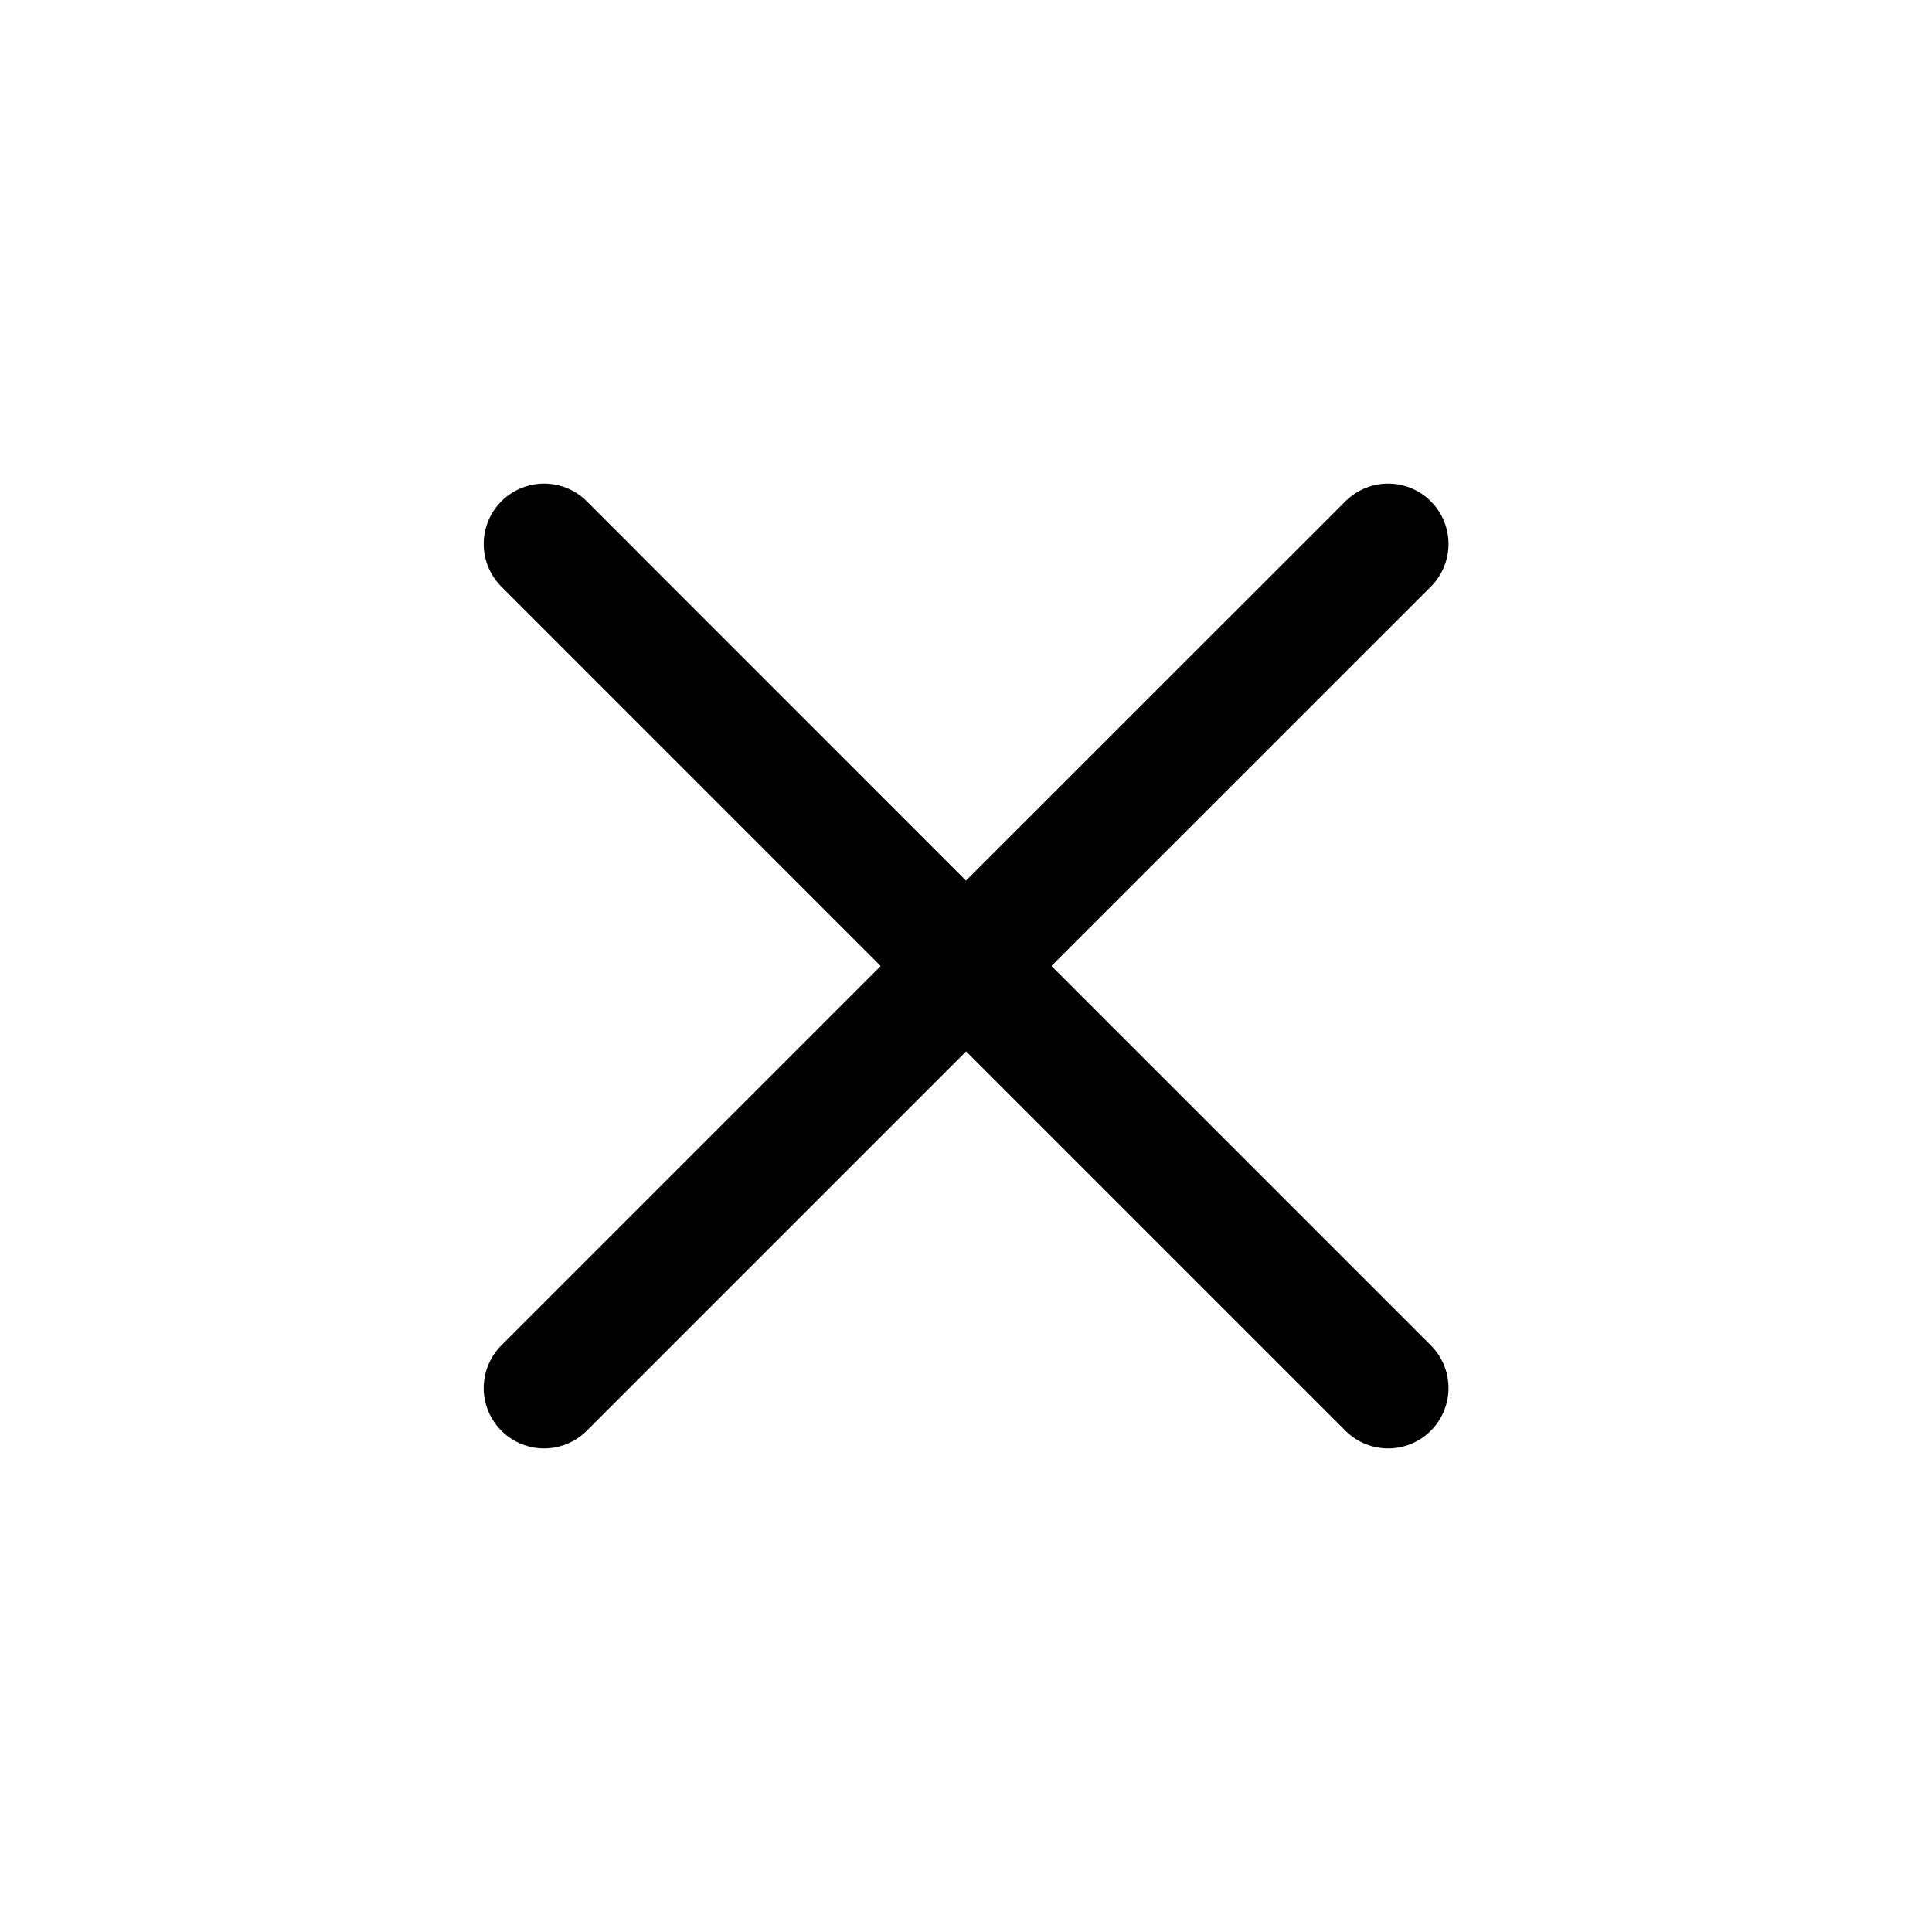 <svg width="40" height="40" viewBox="0 0 40 40" fill="none" xmlns="http://www.w3.org/2000/svg">
  <path d="M11.264 28.738L20.002 20L28.74 28.738M28.74 11.262L20 20L11.264 11.262" stroke="black" stroke-width="2.5" stroke-linecap="round" stroke-linejoin="round"/>
</svg>